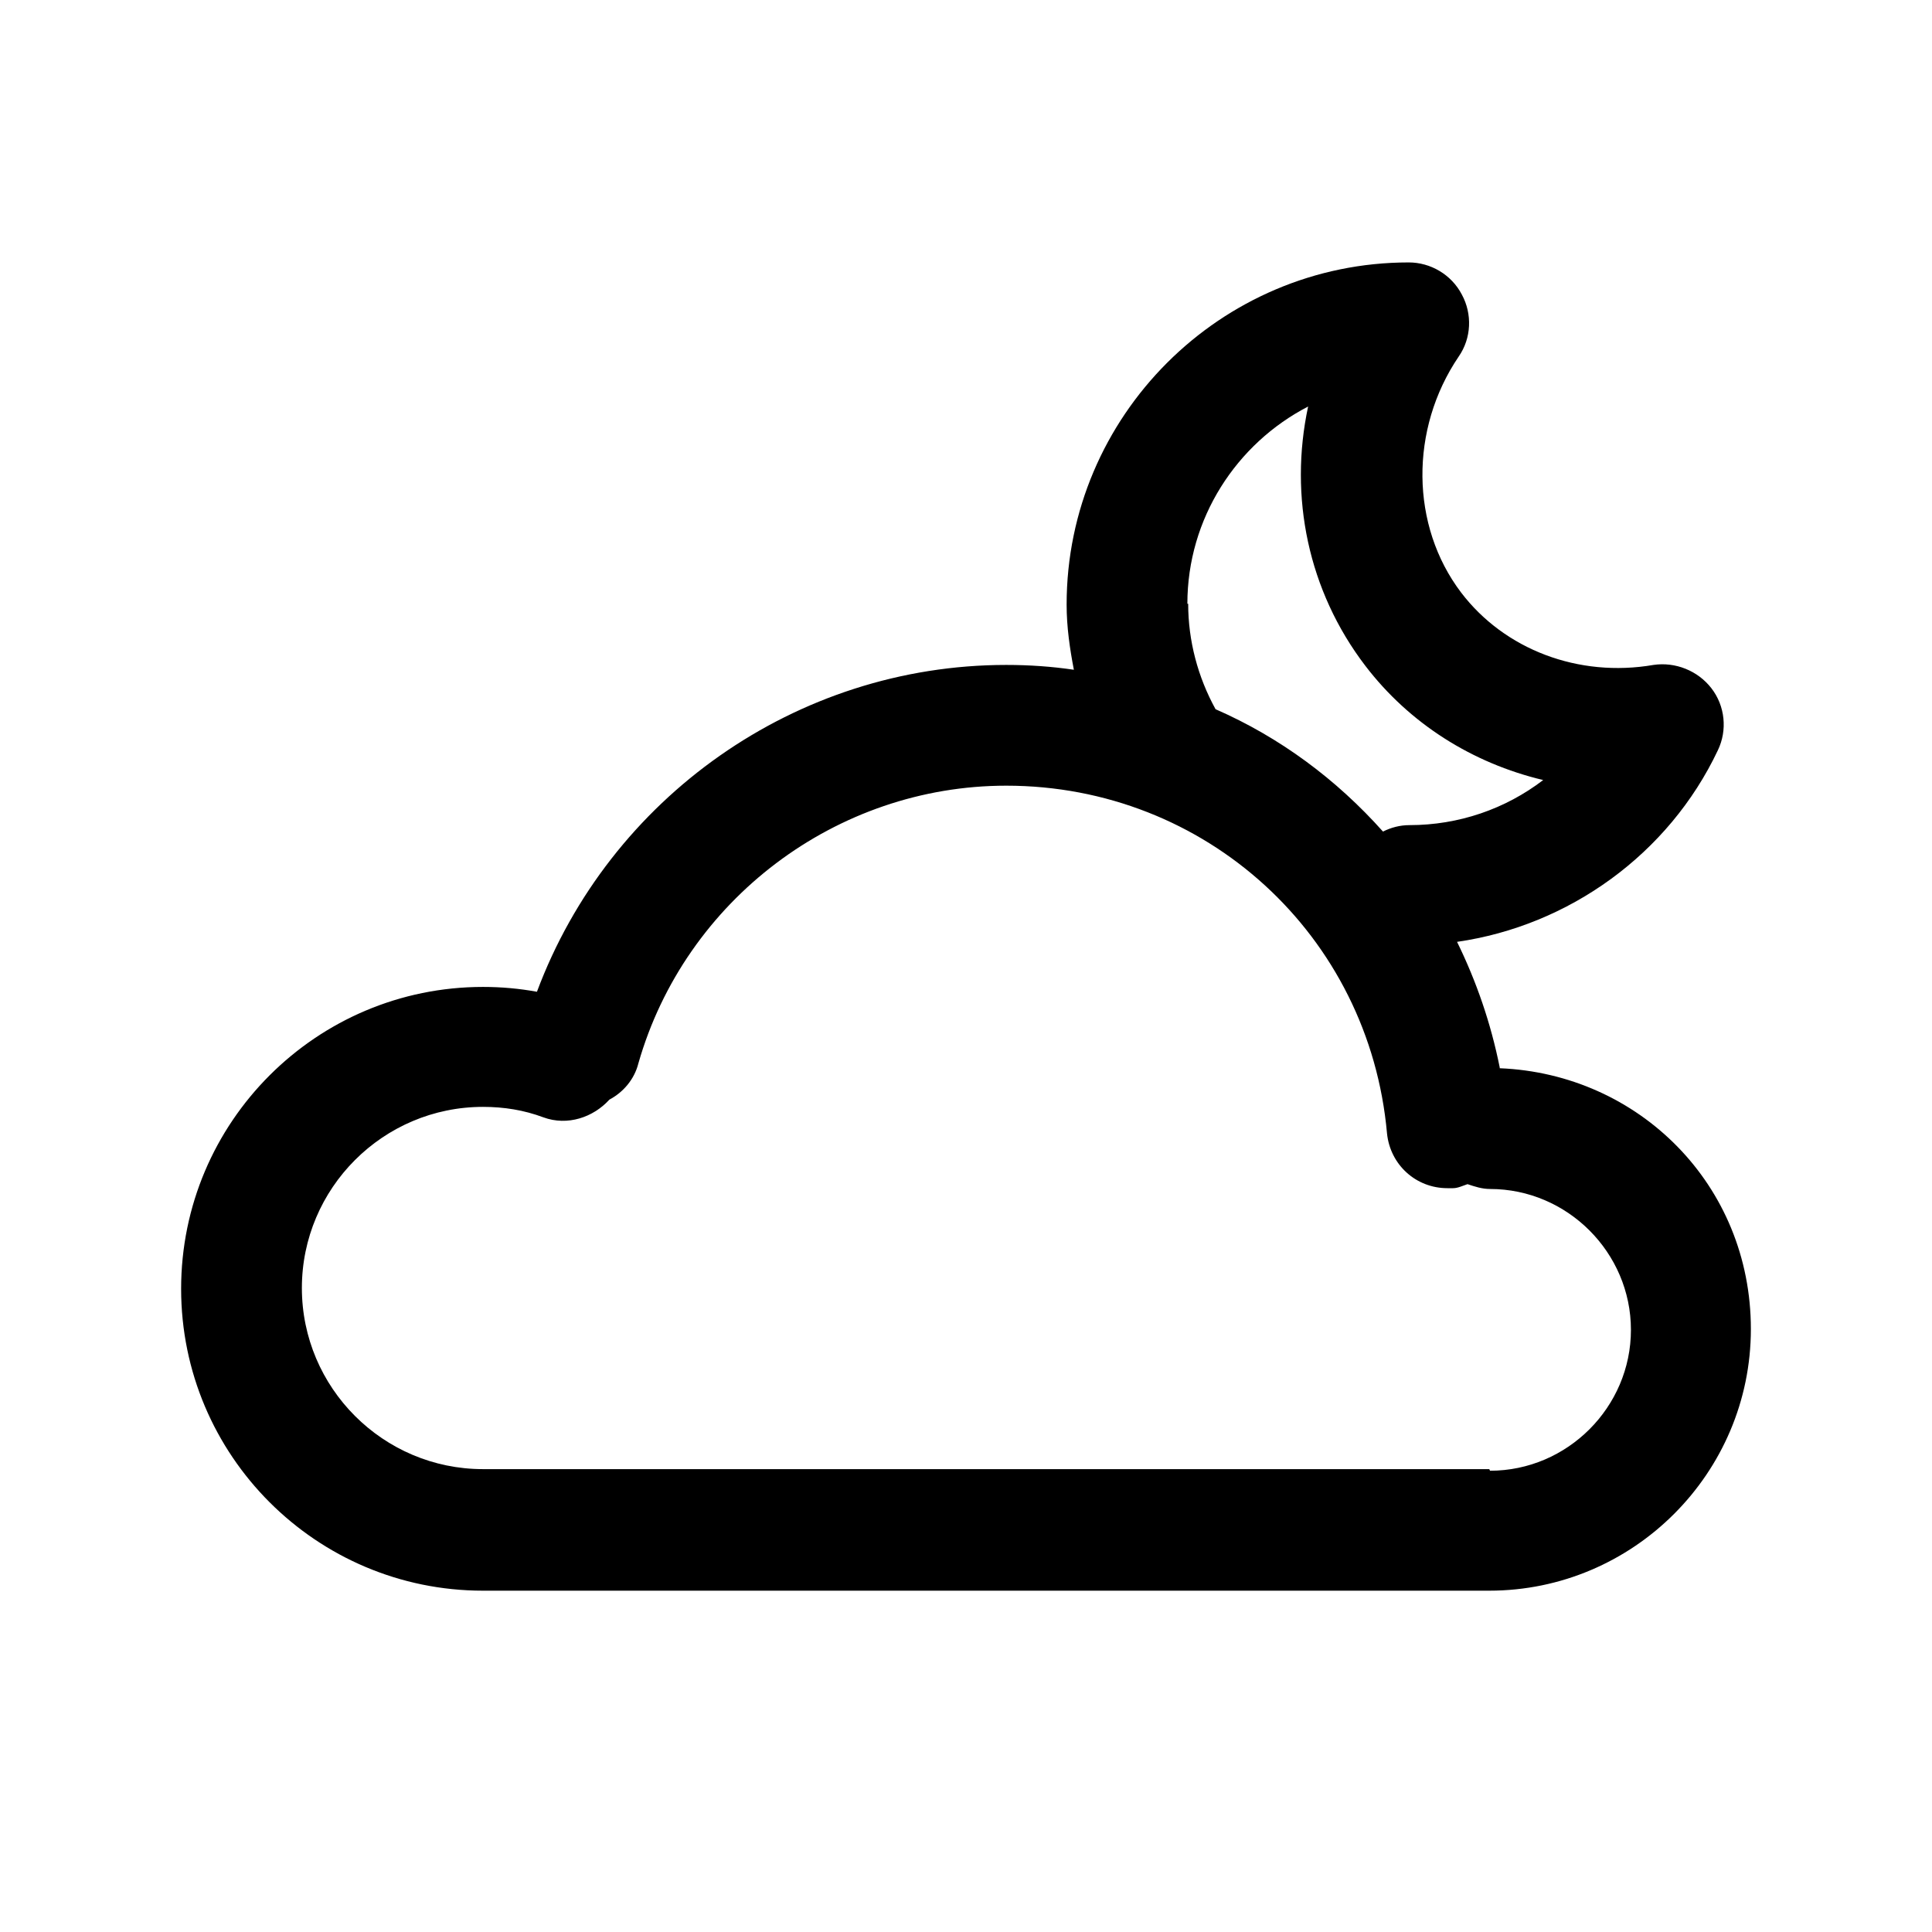 <svg width="24" height="24" viewBox="0 0 24 24" fill="none" xmlns="http://www.w3.org/2000/svg">
<path d="M18.63 13.26C18.52 12.71 18.34 12.19 18.1 11.7C19.49 11.5 20.73 10.61 21.34 9.32C21.46 9.07 21.43 8.77 21.26 8.55C21.09 8.33 20.81 8.22 20.54 8.26C19.61 8.42 18.69 8.07 18.15 7.36C17.52 6.53 17.51 5.33 18.12 4.43C18.28 4.2 18.29 3.9 18.16 3.66C18.03 3.41 17.77 3.26 17.5 3.26C15.16 3.26 13.25 5.17 13.25 7.51C13.25 7.79 13.29 8.06 13.34 8.32C13.07 8.28 12.79 8.26 12.5 8.26C9.89 8.26 7.57 9.91 6.67 12.32C6.45 12.28 6.23 12.26 6 12.26C3.93 12.26 2.25 13.94 2.25 16.01C2.25 18.08 3.93 19.76 6 19.76H18.5C20.29 19.76 21.75 18.3 21.75 16.51C21.75 14.72 20.36 13.34 18.63 13.27V13.26ZM14.75 7.5C14.75 6.44 15.36 5.51 16.25 5.05C16.01 6.17 16.25 7.34 16.96 8.27C17.51 8.99 18.29 9.48 19.17 9.69C18.7 10.05 18.12 10.25 17.51 10.25C17.39 10.25 17.28 10.28 17.18 10.33C16.6 9.68 15.9 9.16 15.1 8.81C14.88 8.41 14.76 7.96 14.76 7.5H14.75ZM18.5 18.25H6C4.76 18.25 3.75 17.24 3.75 16C3.75 14.76 4.76 13.75 6 13.75C6.26 13.75 6.51 13.79 6.75 13.88C7.05 13.99 7.37 13.88 7.57 13.66C7.74 13.57 7.88 13.41 7.93 13.21C8.51 11.18 10.39 9.76 12.5 9.76C14.98 9.76 17.01 11.62 17.23 14.08C17.27 14.47 17.59 14.76 17.98 14.76C18 14.76 18.03 14.76 18.05 14.76C18.11 14.76 18.17 14.73 18.23 14.71C18.32 14.74 18.41 14.77 18.51 14.77C19.47 14.77 20.26 15.56 20.26 16.52C20.26 17.48 19.47 18.27 18.51 18.27L18.5 18.25Z" fill="black"/>
</svg>
